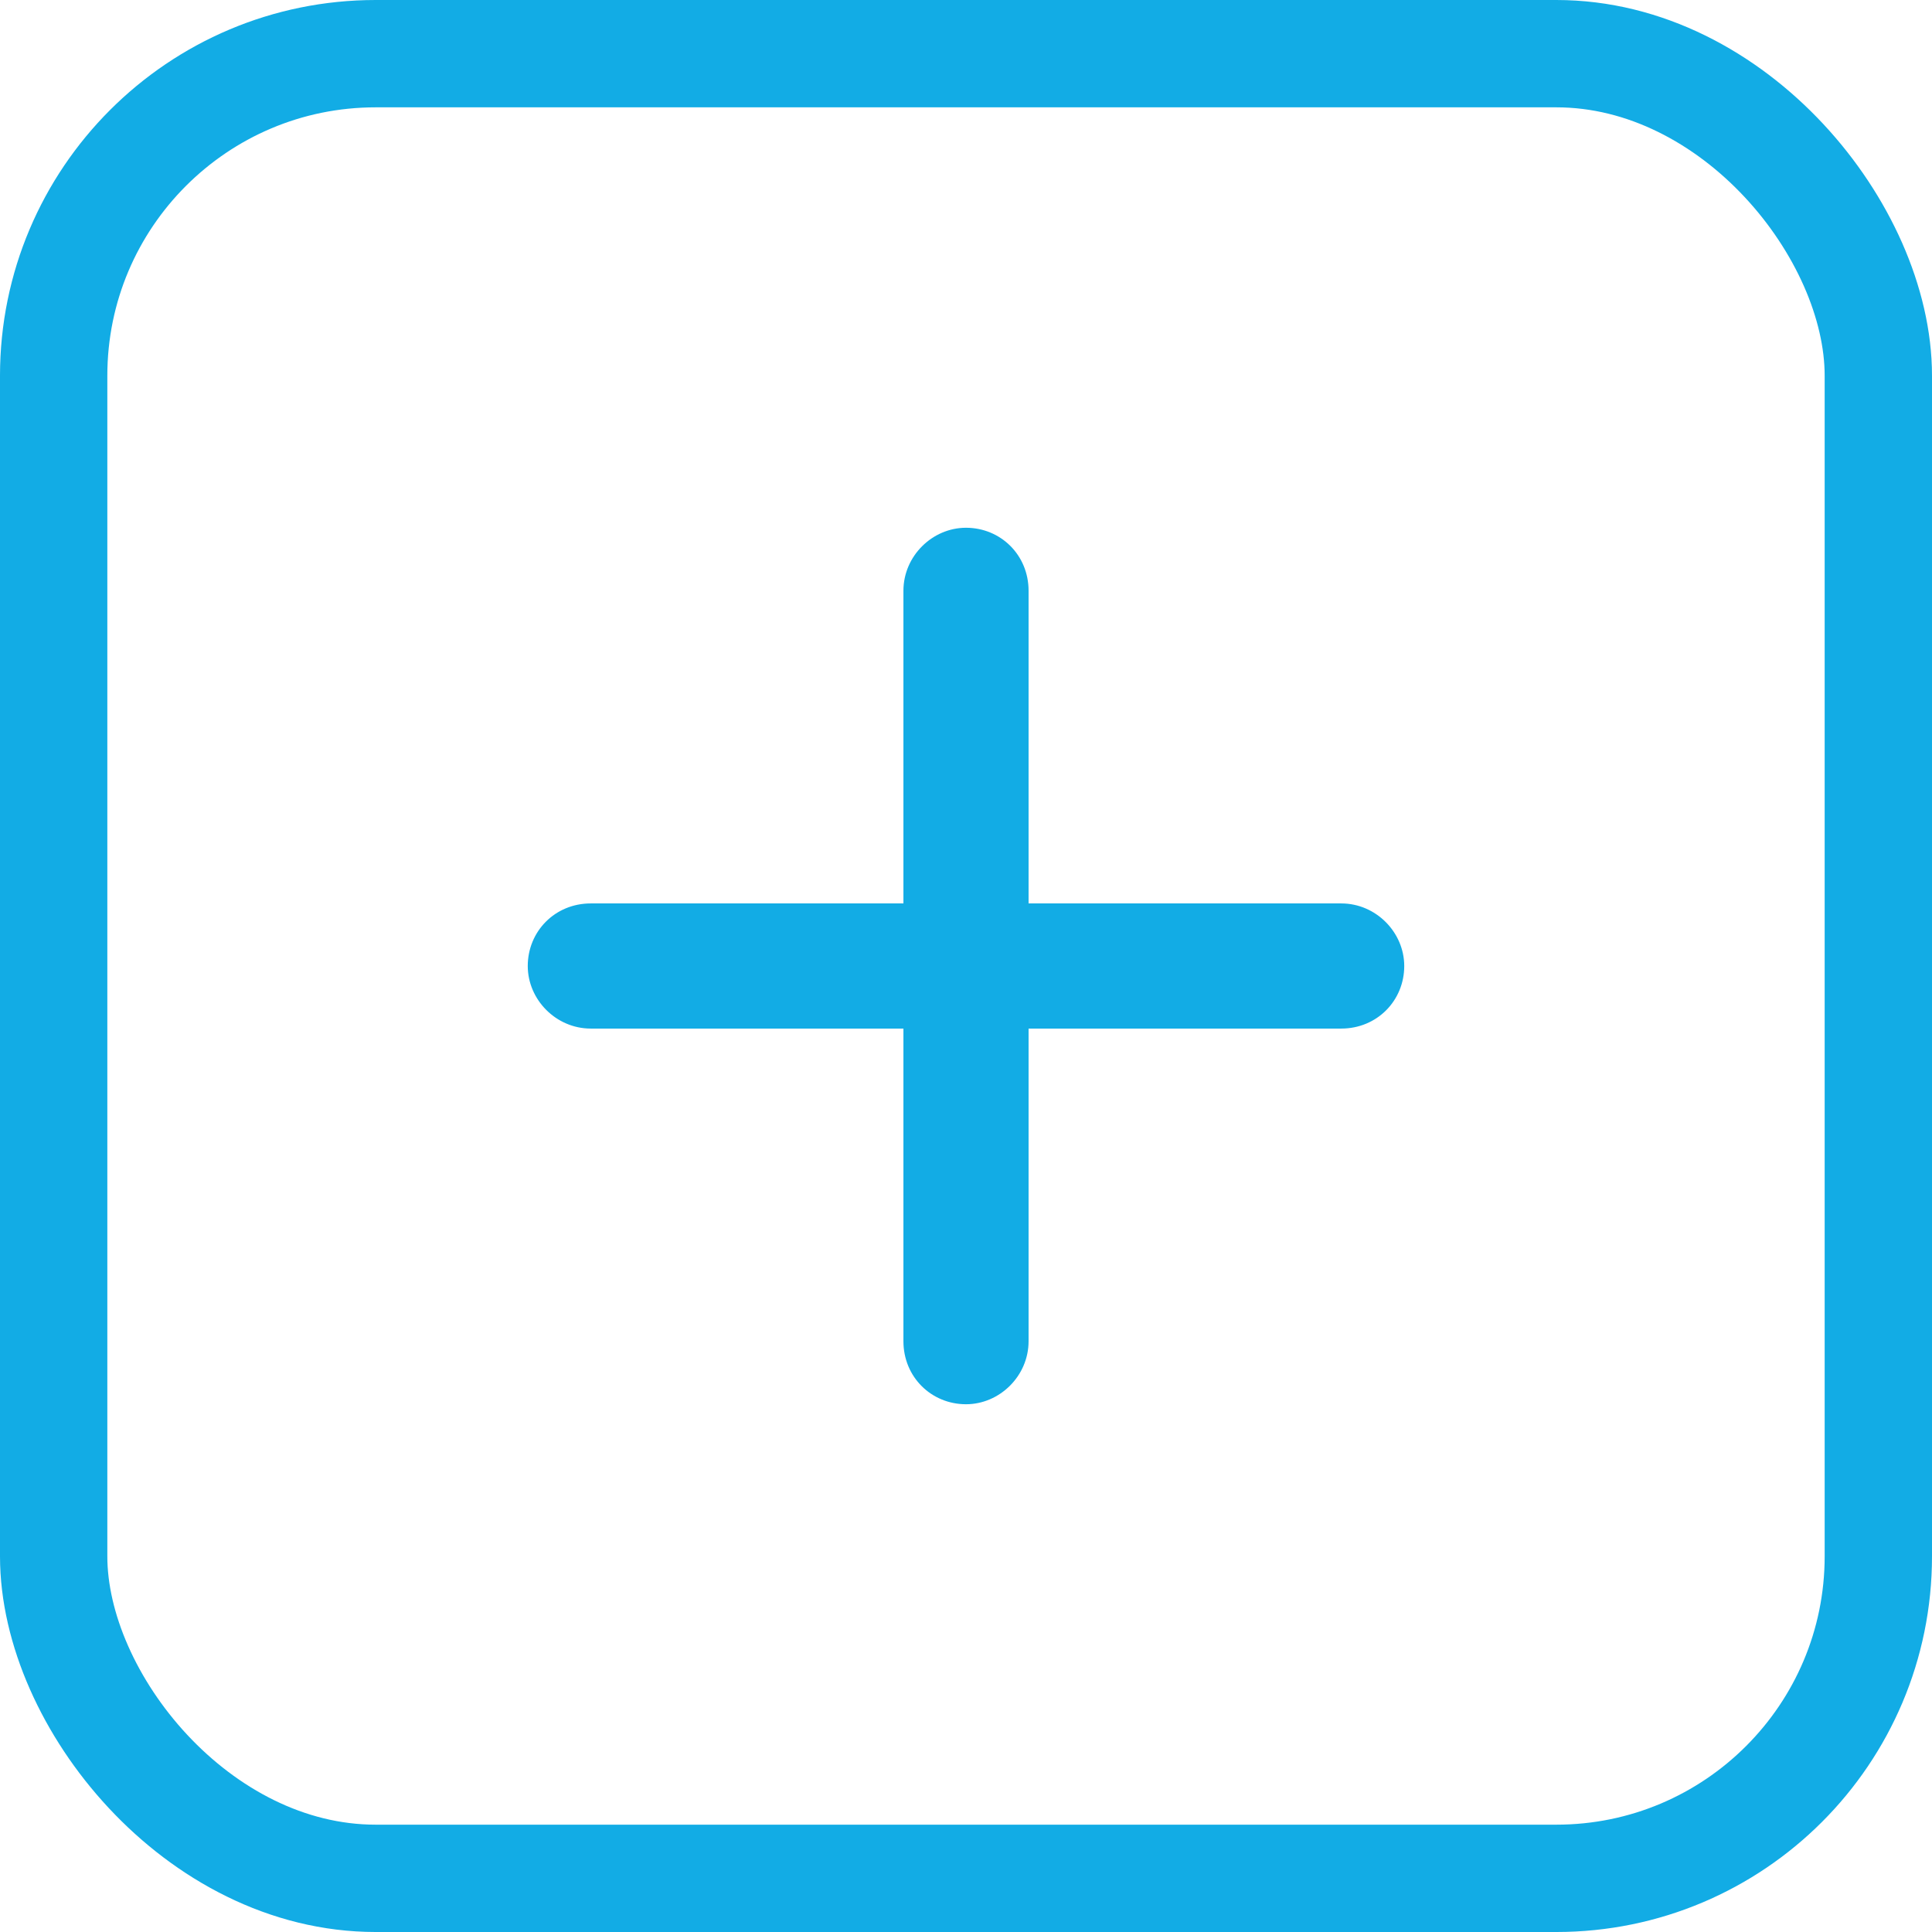 <?xml version="1.0" encoding="UTF-8"?>
<svg width="18px" height="18px" viewBox="0 0 18 18" version="1.1" xmlns="http://www.w3.org/2000/svg" xmlns:xlink="http://www.w3.org/1999/xlink">
    <!-- Generator: Sketch 50.2 (55047) - http://www.bohemiancoding.com/sketch -->
    <title>新建布局</title>
    <desc>Created with Sketch.</desc>
    <defs></defs>
    <g id="新建布局" stroke="none" stroke-width="1" fill="none" fill-rule="evenodd">
        <g id="Icons/icon-add" transform="translate(2, 2)">
            <polygon id="Shape" points="0 0 14 0 14 14 0 14"></polygon>
            <path d="M6.417,6.417 L6.417,3.504 C6.417,3.18 6.687,2.917 7,2.917 C7.322,2.917 7.583,3.17 7.583,3.504 L7.583,6.417 L10.496,6.417 C10.82,6.417 11.083,6.687 11.083,7 C11.083,7.322 10.83,7.583 10.496,7.583 L7.583,7.583 L7.583,10.496 C7.583,10.82 7.313,11.083 7,11.083 C6.678,11.083 6.417,10.83 6.417,10.496 L6.417,7.583 L3.504,7.583 C3.18,7.583 2.917,7.313 2.917,7 C2.917,6.678 3.17,6.417 3.504,6.417 L6.417,6.417 Z" id="Shape" fill="#12ACE5"></path>
        </g>
        <rect id="BG" stroke="#12ACE5" x="0.5" y="0.5" width="17" height="17" rx="3"></rect>
    </g>
</svg>